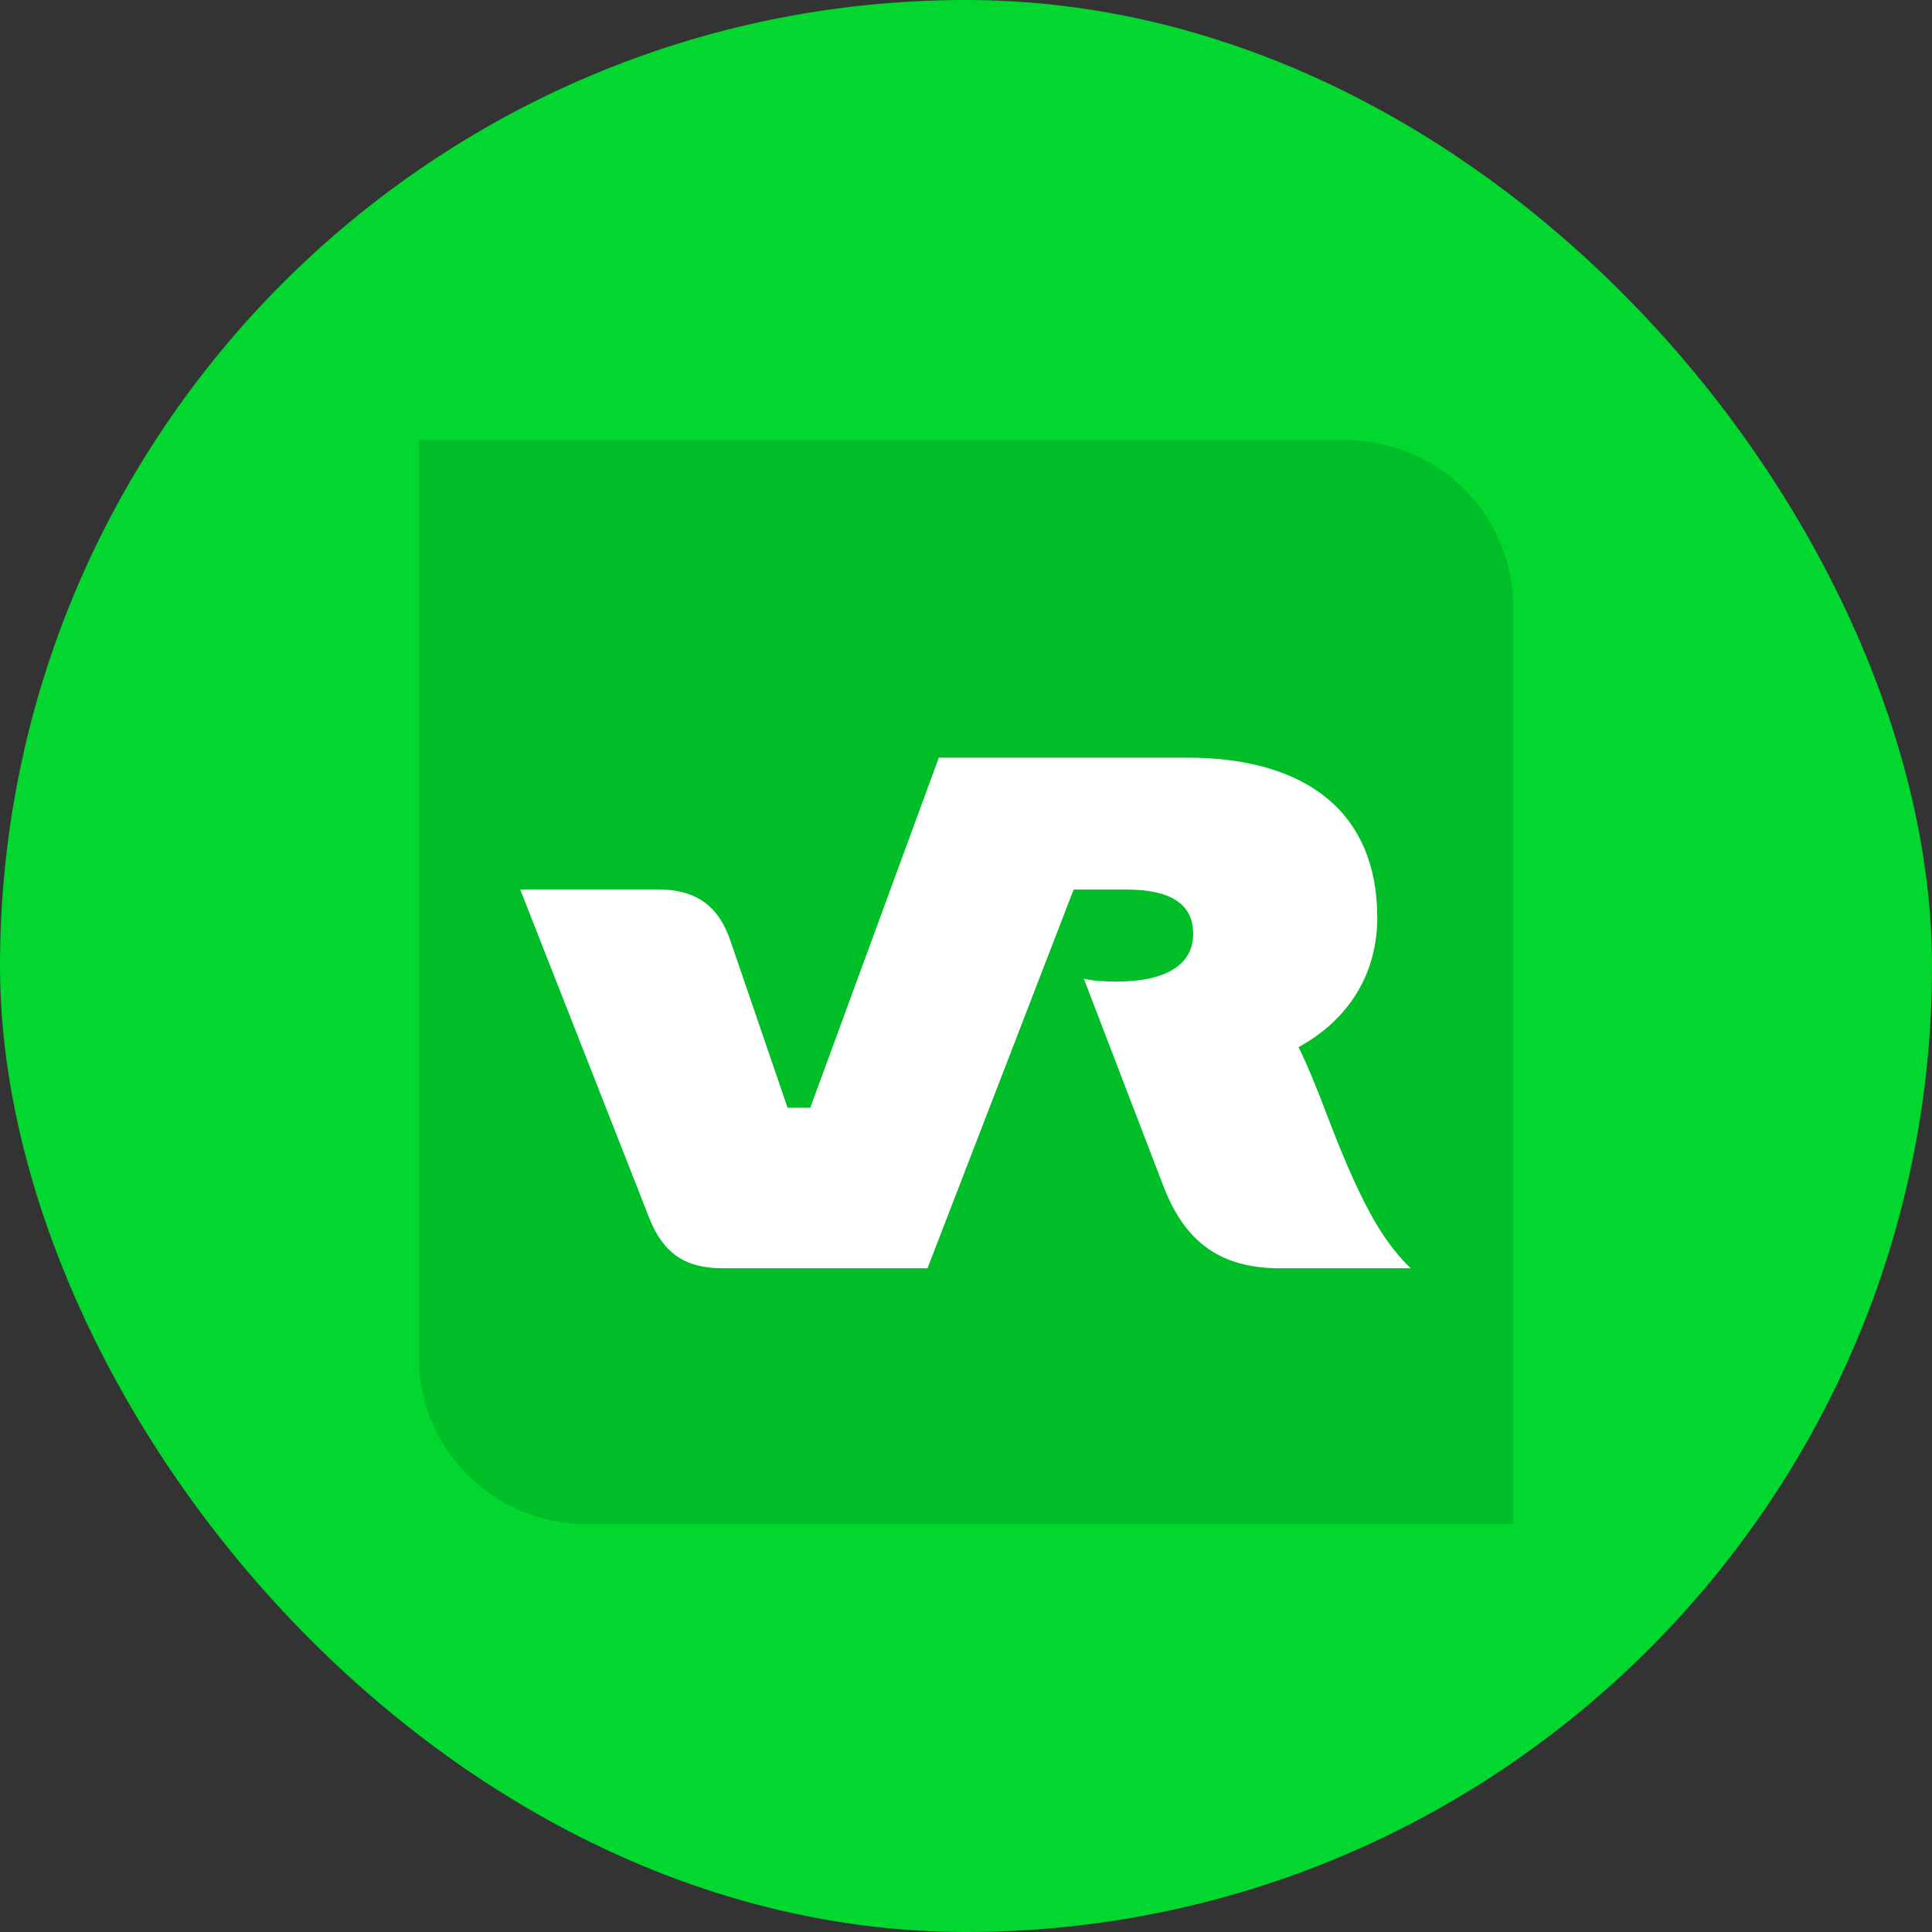 <svg width="60" height="60" viewBox="0 0 60 60" fill="none" xmlns="http://www.w3.org/2000/svg">
<rect x="0" y="0" width="60" height="60" fill="#333333" stroke="none"/>
<rect width="60" height="60" rx="30" fill="#02D72F"/>
<path d="M46.995 47.335H18.232C15.345 47.335 13.005 45.016 13.005 42.157V13.665H41.767C44.654 13.665 46.994 15.984 46.994 18.843V47.335H46.995Z" fill="#00BE28"/>
<path d="M28.805 39.386H22.419C21.258 39.386 20.59 38.898 20.167 37.836L16.155 27.623H20.448C21.609 27.623 22.313 28.129 22.682 29.209L24.459 34.403H25.163L29.156 23.529H36.862C40.661 23.529 42.773 25.307 42.773 28.495C42.773 30.221 41.911 31.65 40.327 32.521C40.555 32.974 40.837 33.636 41.259 34.752C42.402 37.749 43.088 38.673 43.81 39.387H39.746C37.917 39.387 36.808 38.586 36.14 36.86L33.659 30.395C33.958 30.465 34.327 30.483 34.68 30.483C36.211 30.483 37.055 29.96 37.055 29.002C37.055 28.079 36.369 27.625 34.962 27.625H33.343L28.805 39.386Z" fill="white"/>
</svg>
